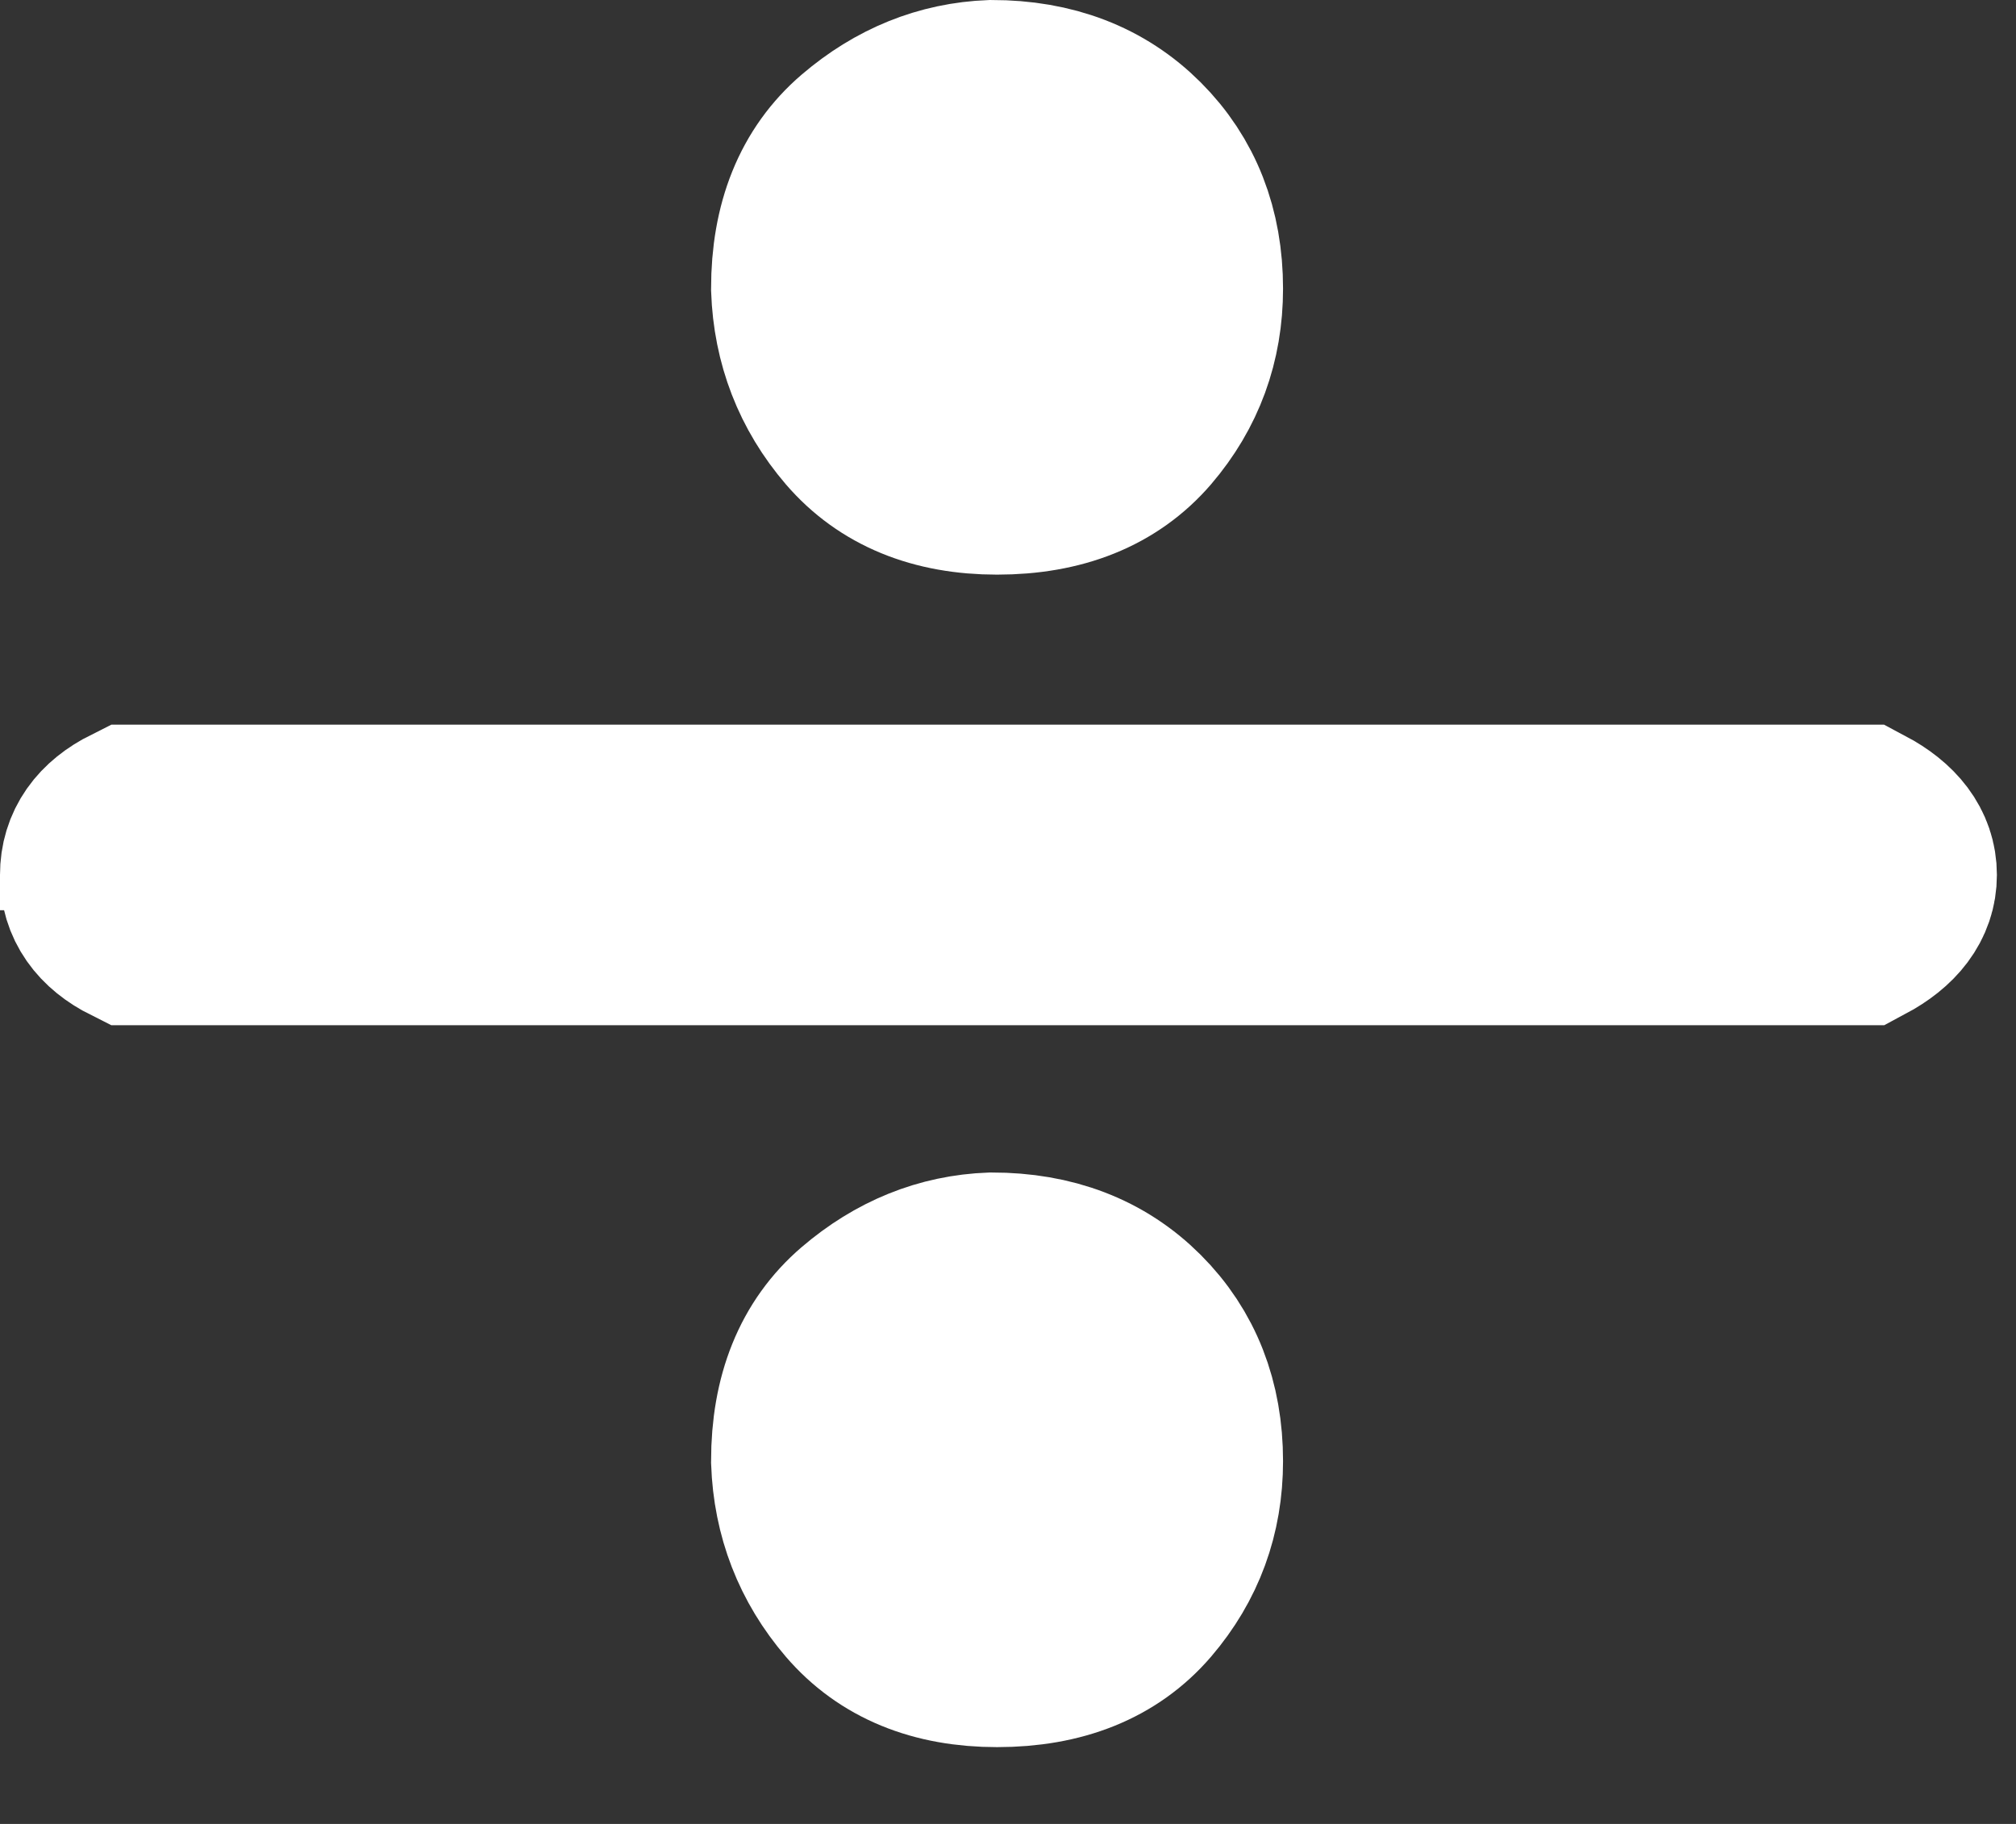 <svg width="21" height="19" viewBox="0 0 21 19" fill="none" xmlns="http://www.w3.org/2000/svg">
<rect x="0" y="0" width="21" height="19" fill="#333333" stroke="none"/>
<path d="M8.407 3.007C8.407 2.367 8.605 1.876 9.001 1.537C9.397 1.198 9.84 1.019 10.33 1C10.933 1 11.423 1.188 11.8 1.565C12.177 1.942 12.365 2.423 12.365 3.007C12.365 3.535 12.196 3.997 11.857 4.393C11.517 4.788 11.027 4.986 10.386 4.986C9.764 4.986 9.284 4.788 8.944 4.393C8.605 3.997 8.426 3.535 8.407 3.007ZM1 9.482C1 9.482 1 9.359 1 9.114C1 8.869 1.132 8.681 1.396 8.549H19.377C19.66 8.699 19.801 8.888 19.801 9.114C19.801 9.34 19.66 9.529 19.377 9.68H1.396C1.132 9.548 1 9.359 1 9.114V9.482ZM8.407 15.221C8.407 14.58 8.605 14.09 9.001 13.751C9.397 13.412 9.84 13.232 10.33 13.214C10.933 13.214 11.423 13.402 11.8 13.779C12.177 14.156 12.365 14.637 12.365 15.221C12.365 15.749 12.196 16.21 11.857 16.606C11.517 17.002 11.027 17.2 10.386 17.2C9.764 17.2 9.284 17.002 8.944 16.606C8.605 16.21 8.426 15.749 8.407 15.221Z" fill="white" stroke="white" stroke-width="2"/>
</svg>
